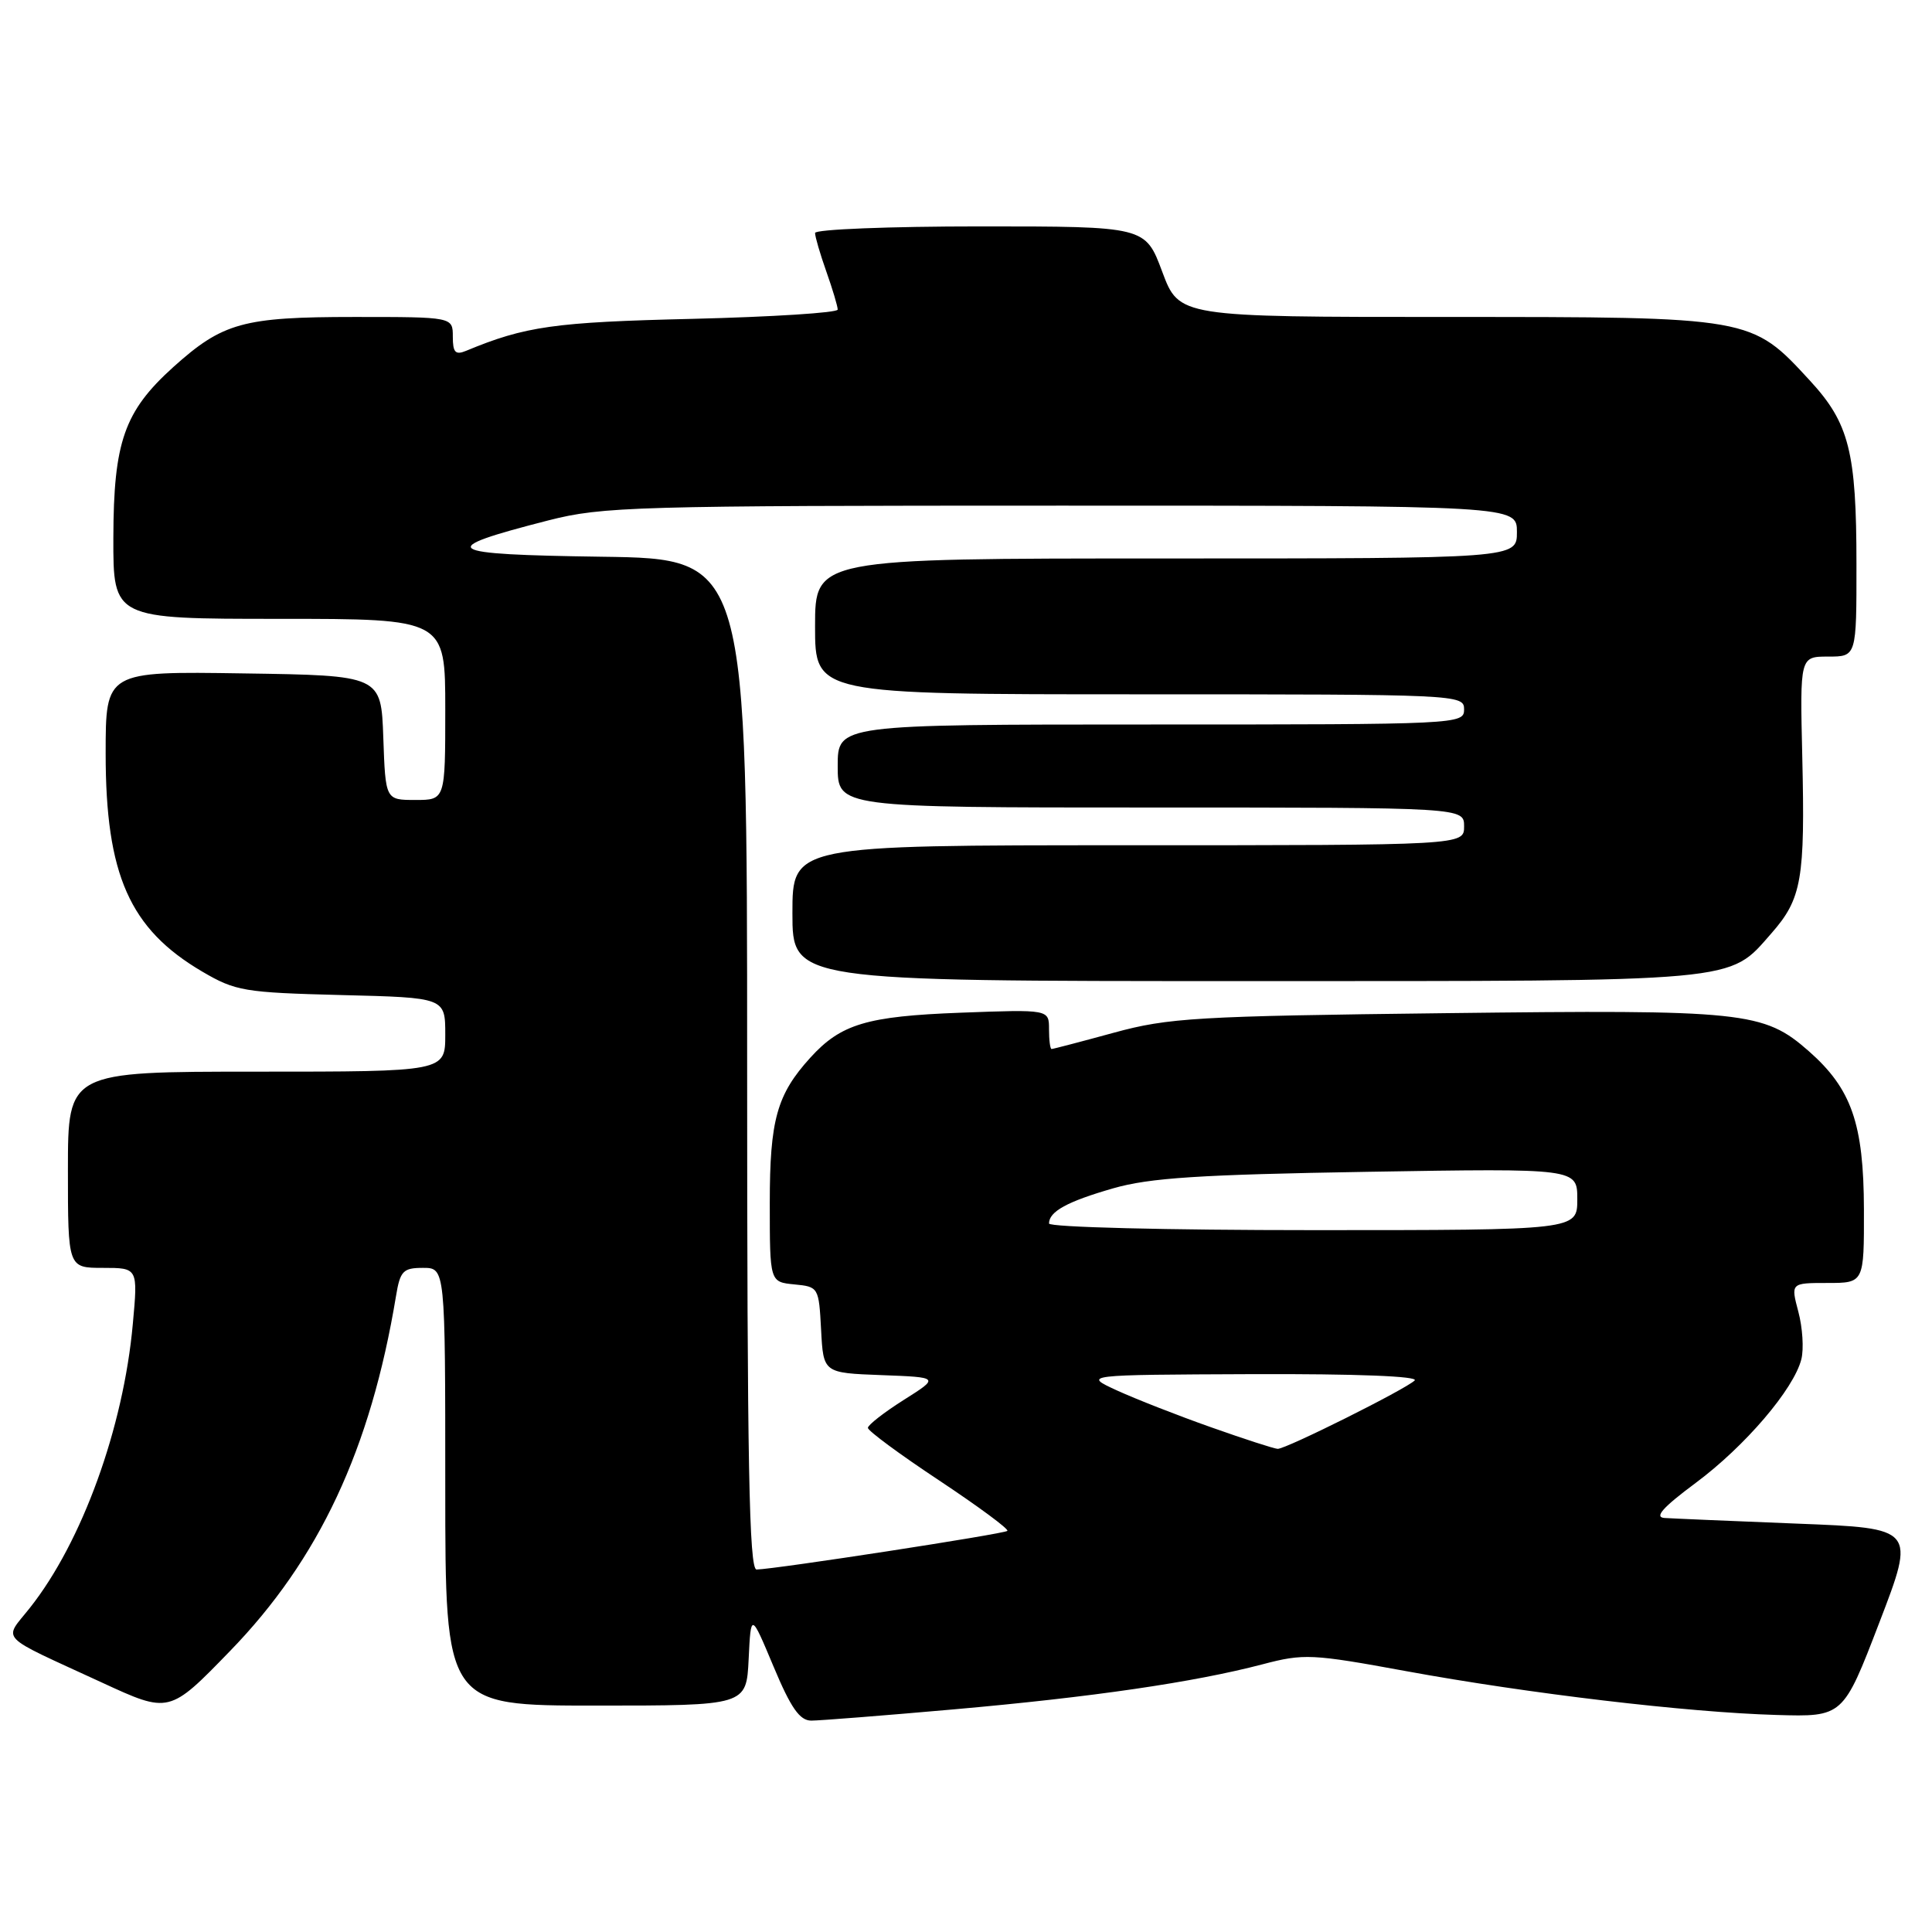 <?xml version="1.0" encoding="UTF-8" standalone="no"?>
<!DOCTYPE svg PUBLIC "-//W3C//DTD SVG 1.1//EN" "http://www.w3.org/Graphics/SVG/1.1/DTD/svg11.dtd" >
<svg xmlns="http://www.w3.org/2000/svg" xmlns:xlink="http://www.w3.org/1999/xlink" version="1.1" viewBox="0 0 256 256">
 <g >
 <path fill="currentColor"
d=" M 126.38 226.50 C 144.72 224.88 158.22 222.91 167.29 220.53 C 172.76 219.09 173.81 219.14 186.29 221.43 C 202.54 224.41 223.57 226.90 235.36 227.24 C 244.22 227.50 244.22 227.50 249.02 215.00 C 253.82 202.50 253.82 202.50 238.16 201.89 C 229.55 201.55 221.63 201.21 220.56 201.14 C 219.16 201.04 220.31 199.75 224.68 196.50 C 231.23 191.63 237.69 184.07 238.69 180.10 C 239.03 178.74 238.85 175.91 238.29 173.81 C 237.28 170.00 237.28 170.00 242.14 170.00 C 247.00 170.00 247.00 170.00 246.98 160.25 C 246.95 148.88 245.34 144.27 239.67 139.28 C 233.69 134.03 231.18 133.77 191.55 134.25 C 158.50 134.64 154.84 134.86 147.59 136.84 C 143.24 138.03 139.53 139.00 139.34 139.00 C 139.15 139.00 139.00 137.82 139.00 136.38 C 139.00 133.75 139.00 133.75 127.25 134.19 C 114.85 134.66 111.43 135.68 107.37 140.15 C 102.94 145.03 102.00 148.38 102.00 159.39 C 102.00 169.87 102.00 169.87 105.25 170.19 C 108.46 170.50 108.50 170.57 108.80 176.21 C 109.10 181.92 109.10 181.92 116.80 182.21 C 124.50 182.50 124.50 182.50 119.75 185.50 C 117.14 187.15 115.00 188.82 115.00 189.20 C 115.00 189.59 119.25 192.73 124.45 196.17 C 129.64 199.62 133.71 202.62 133.48 202.85 C 133.09 203.25 102.77 207.92 100.25 207.97 C 99.26 207.99 99.00 193.95 99.00 141.02 C 99.00 74.04 99.00 74.04 79.75 73.77 C 58.47 73.47 57.53 72.83 72.68 68.95 C 79.85 67.12 84.07 67.00 140.66 67.00 C 201.00 67.00 201.00 67.00 201.00 70.50 C 201.00 74.00 201.00 74.00 154.50 74.00 C 108.00 74.00 108.00 74.00 108.00 83.00 C 108.00 92.00 108.00 92.00 151.00 92.00 C 193.33 92.00 194.00 92.03 194.00 94.00 C 194.00 95.97 193.33 96.00 152.50 96.00 C 111.00 96.00 111.00 96.00 111.00 101.50 C 111.00 107.00 111.00 107.00 152.50 107.00 C 194.00 107.00 194.00 107.00 194.00 109.50 C 194.00 112.00 194.00 112.00 149.50 112.00 C 105.00 112.00 105.00 112.00 105.00 121.00 C 105.00 130.00 105.00 130.00 165.03 130.00 C 231.20 130.00 228.98 130.20 234.72 123.67 C 238.75 119.08 239.19 116.52 238.81 100.25 C 238.50 87.00 238.50 87.00 242.25 87.00 C 246.00 87.00 246.00 87.00 245.99 74.75 C 245.99 59.87 245.02 56.07 239.84 50.45 C 232.02 41.96 232.23 42.00 191.81 42.00 C 156.24 42.00 156.24 42.00 154.00 36.00 C 151.76 30.00 151.76 30.00 129.88 30.00 C 117.85 30.00 108.00 30.39 108.00 30.87 C 108.00 31.36 108.67 33.66 109.50 36.00 C 110.33 38.34 111.00 40.60 111.00 41.02 C 111.00 41.44 102.34 41.99 91.75 42.25 C 73.45 42.68 69.59 43.23 61.75 46.49 C 60.34 47.07 60.00 46.70 60.00 44.61 C 60.00 42.00 60.00 42.00 46.97 42.00 C 32.20 42.00 29.51 42.75 22.95 48.65 C 16.47 54.50 15.05 58.55 15.02 71.25 C 15.00 82.00 15.00 82.00 37.00 82.00 C 59.00 82.00 59.00 82.00 59.00 94.00 C 59.00 106.00 59.00 106.00 55.04 106.00 C 51.08 106.00 51.08 106.00 50.79 97.75 C 50.50 89.50 50.50 89.50 32.25 89.23 C 14.00 88.95 14.00 88.95 14.00 99.85 C 14.00 115.92 17.17 123.08 26.78 128.73 C 31.21 131.33 32.34 131.52 45.25 131.85 C 59.00 132.19 59.00 132.19 59.00 137.10 C 59.00 142.00 59.00 142.00 34.00 142.00 C 9.00 142.00 9.00 142.00 9.00 155.00 C 9.00 168.00 9.00 168.00 13.64 168.00 C 18.28 168.00 18.28 168.00 17.60 175.42 C 16.36 189.19 10.87 204.33 3.96 213.05 C 0.45 217.49 -0.53 216.47 13.47 222.93 C 22.43 227.07 22.43 227.07 30.47 218.78 C 42.28 206.62 49.11 192.03 52.47 171.75 C 53.02 168.40 53.41 168.00 56.05 168.00 C 59.00 168.00 59.00 168.00 59.00 197.00 C 59.00 226.00 59.00 226.00 78.95 226.00 C 98.90 226.00 98.90 226.00 99.20 219.84 C 99.50 213.67 99.50 213.67 102.50 220.83 C 104.80 226.33 105.97 227.99 107.50 227.99 C 108.60 227.99 117.10 227.32 126.38 226.50 Z  M 160.50 189.13 C 156.10 187.58 150.47 185.37 148.00 184.24 C 143.50 182.17 143.50 182.17 165.95 182.08 C 179.72 182.03 188.03 182.36 187.45 182.92 C 186.25 184.09 170.39 192.01 169.30 191.98 C 168.86 191.97 164.90 190.69 160.50 189.13 Z  M 139.00 162.12 C 139.00 160.53 141.42 159.21 147.50 157.46 C 152.32 156.07 158.95 155.64 181.25 155.27 C 209.00 154.81 209.00 154.81 209.00 158.91 C 209.00 163.00 209.00 163.00 174.00 163.00 C 154.59 163.00 139.00 162.61 139.00 162.12 Z "/>
</g>
</svg>